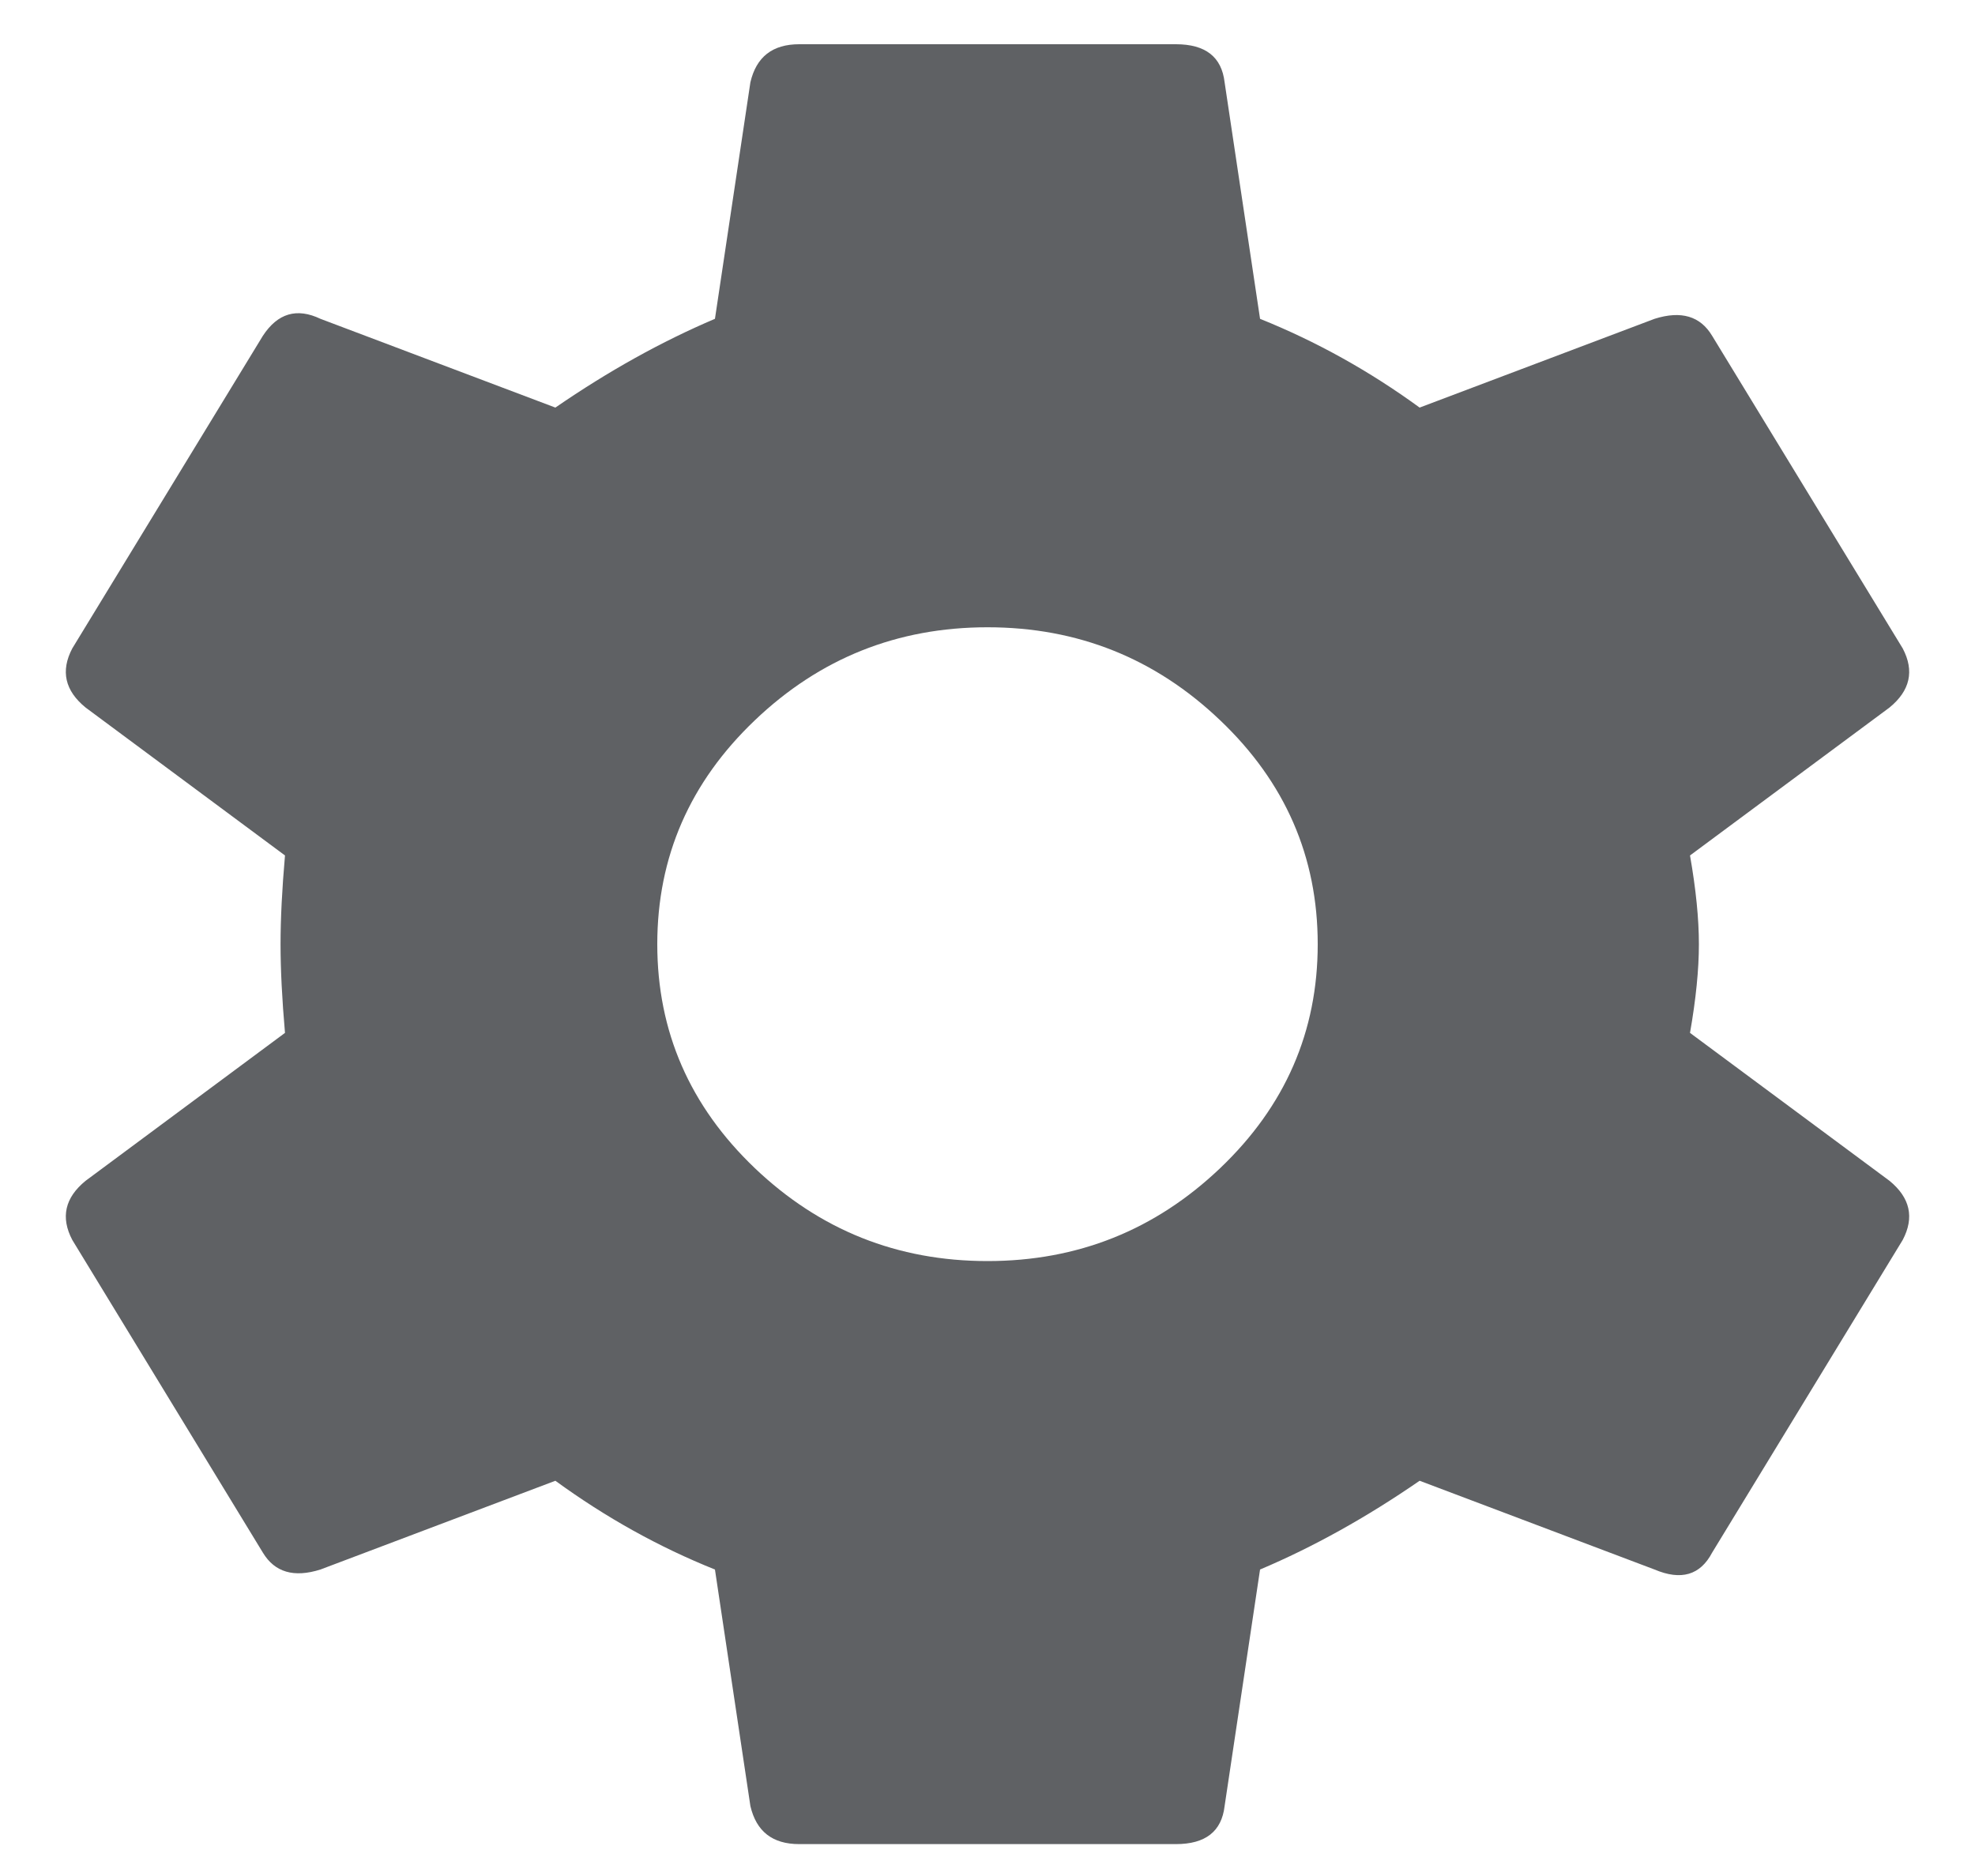<svg width="20" height="19" viewBox="0 0 20 19" fill="none" xmlns="http://www.w3.org/2000/svg">
<path fill-rule="evenodd" clip-rule="evenodd" d="M17.114 10.461L19.134 11.959C19.343 12.13 19.388 12.33 19.268 12.558L17.338 15.725C17.218 15.953 17.024 16.01 16.755 15.896L14.376 14.997C13.838 15.368 13.299 15.668 12.76 15.896L12.401 18.292C12.371 18.549 12.207 18.677 11.908 18.677H8.093C7.823 18.677 7.659 18.549 7.599 18.292L7.24 15.896C6.671 15.668 6.133 15.368 5.624 14.997L3.245 15.896C2.976 15.981 2.782 15.924 2.662 15.725L0.732 12.558C0.612 12.33 0.657 12.13 0.867 11.959L2.886 10.461C2.856 10.119 2.841 9.819 2.841 9.563C2.841 9.306 2.856 9.006 2.886 8.664L0.867 7.166C0.657 6.995 0.612 6.795 0.732 6.567L2.662 3.401C2.812 3.172 3.006 3.115 3.245 3.229L5.624 4.128C6.163 3.757 6.701 3.458 7.24 3.229L7.599 0.833C7.659 0.576 7.823 0.448 8.093 0.448H11.908C12.207 0.448 12.371 0.576 12.401 0.833L12.76 3.229C13.329 3.458 13.867 3.757 14.376 4.128L16.755 3.229C17.024 3.144 17.218 3.201 17.338 3.401L19.268 6.567C19.388 6.795 19.343 6.995 19.134 7.166L17.114 8.664C17.174 9.006 17.204 9.306 17.204 9.563C17.204 9.819 17.174 10.119 17.114 10.461ZM10 12.772C10.913 12.772 11.698 12.458 12.356 11.831C13.015 11.203 13.344 10.447 13.344 9.563C13.344 8.678 13.015 7.922 12.356 7.295C11.698 6.667 10.913 6.353 10 6.353C9.087 6.353 8.302 6.667 7.644 7.295C6.986 7.922 6.656 8.678 6.656 9.563C6.656 10.447 6.986 11.203 7.644 11.831C8.302 12.458 9.087 12.772 10 12.772Z" fill="#5F6164"/>
</svg>

